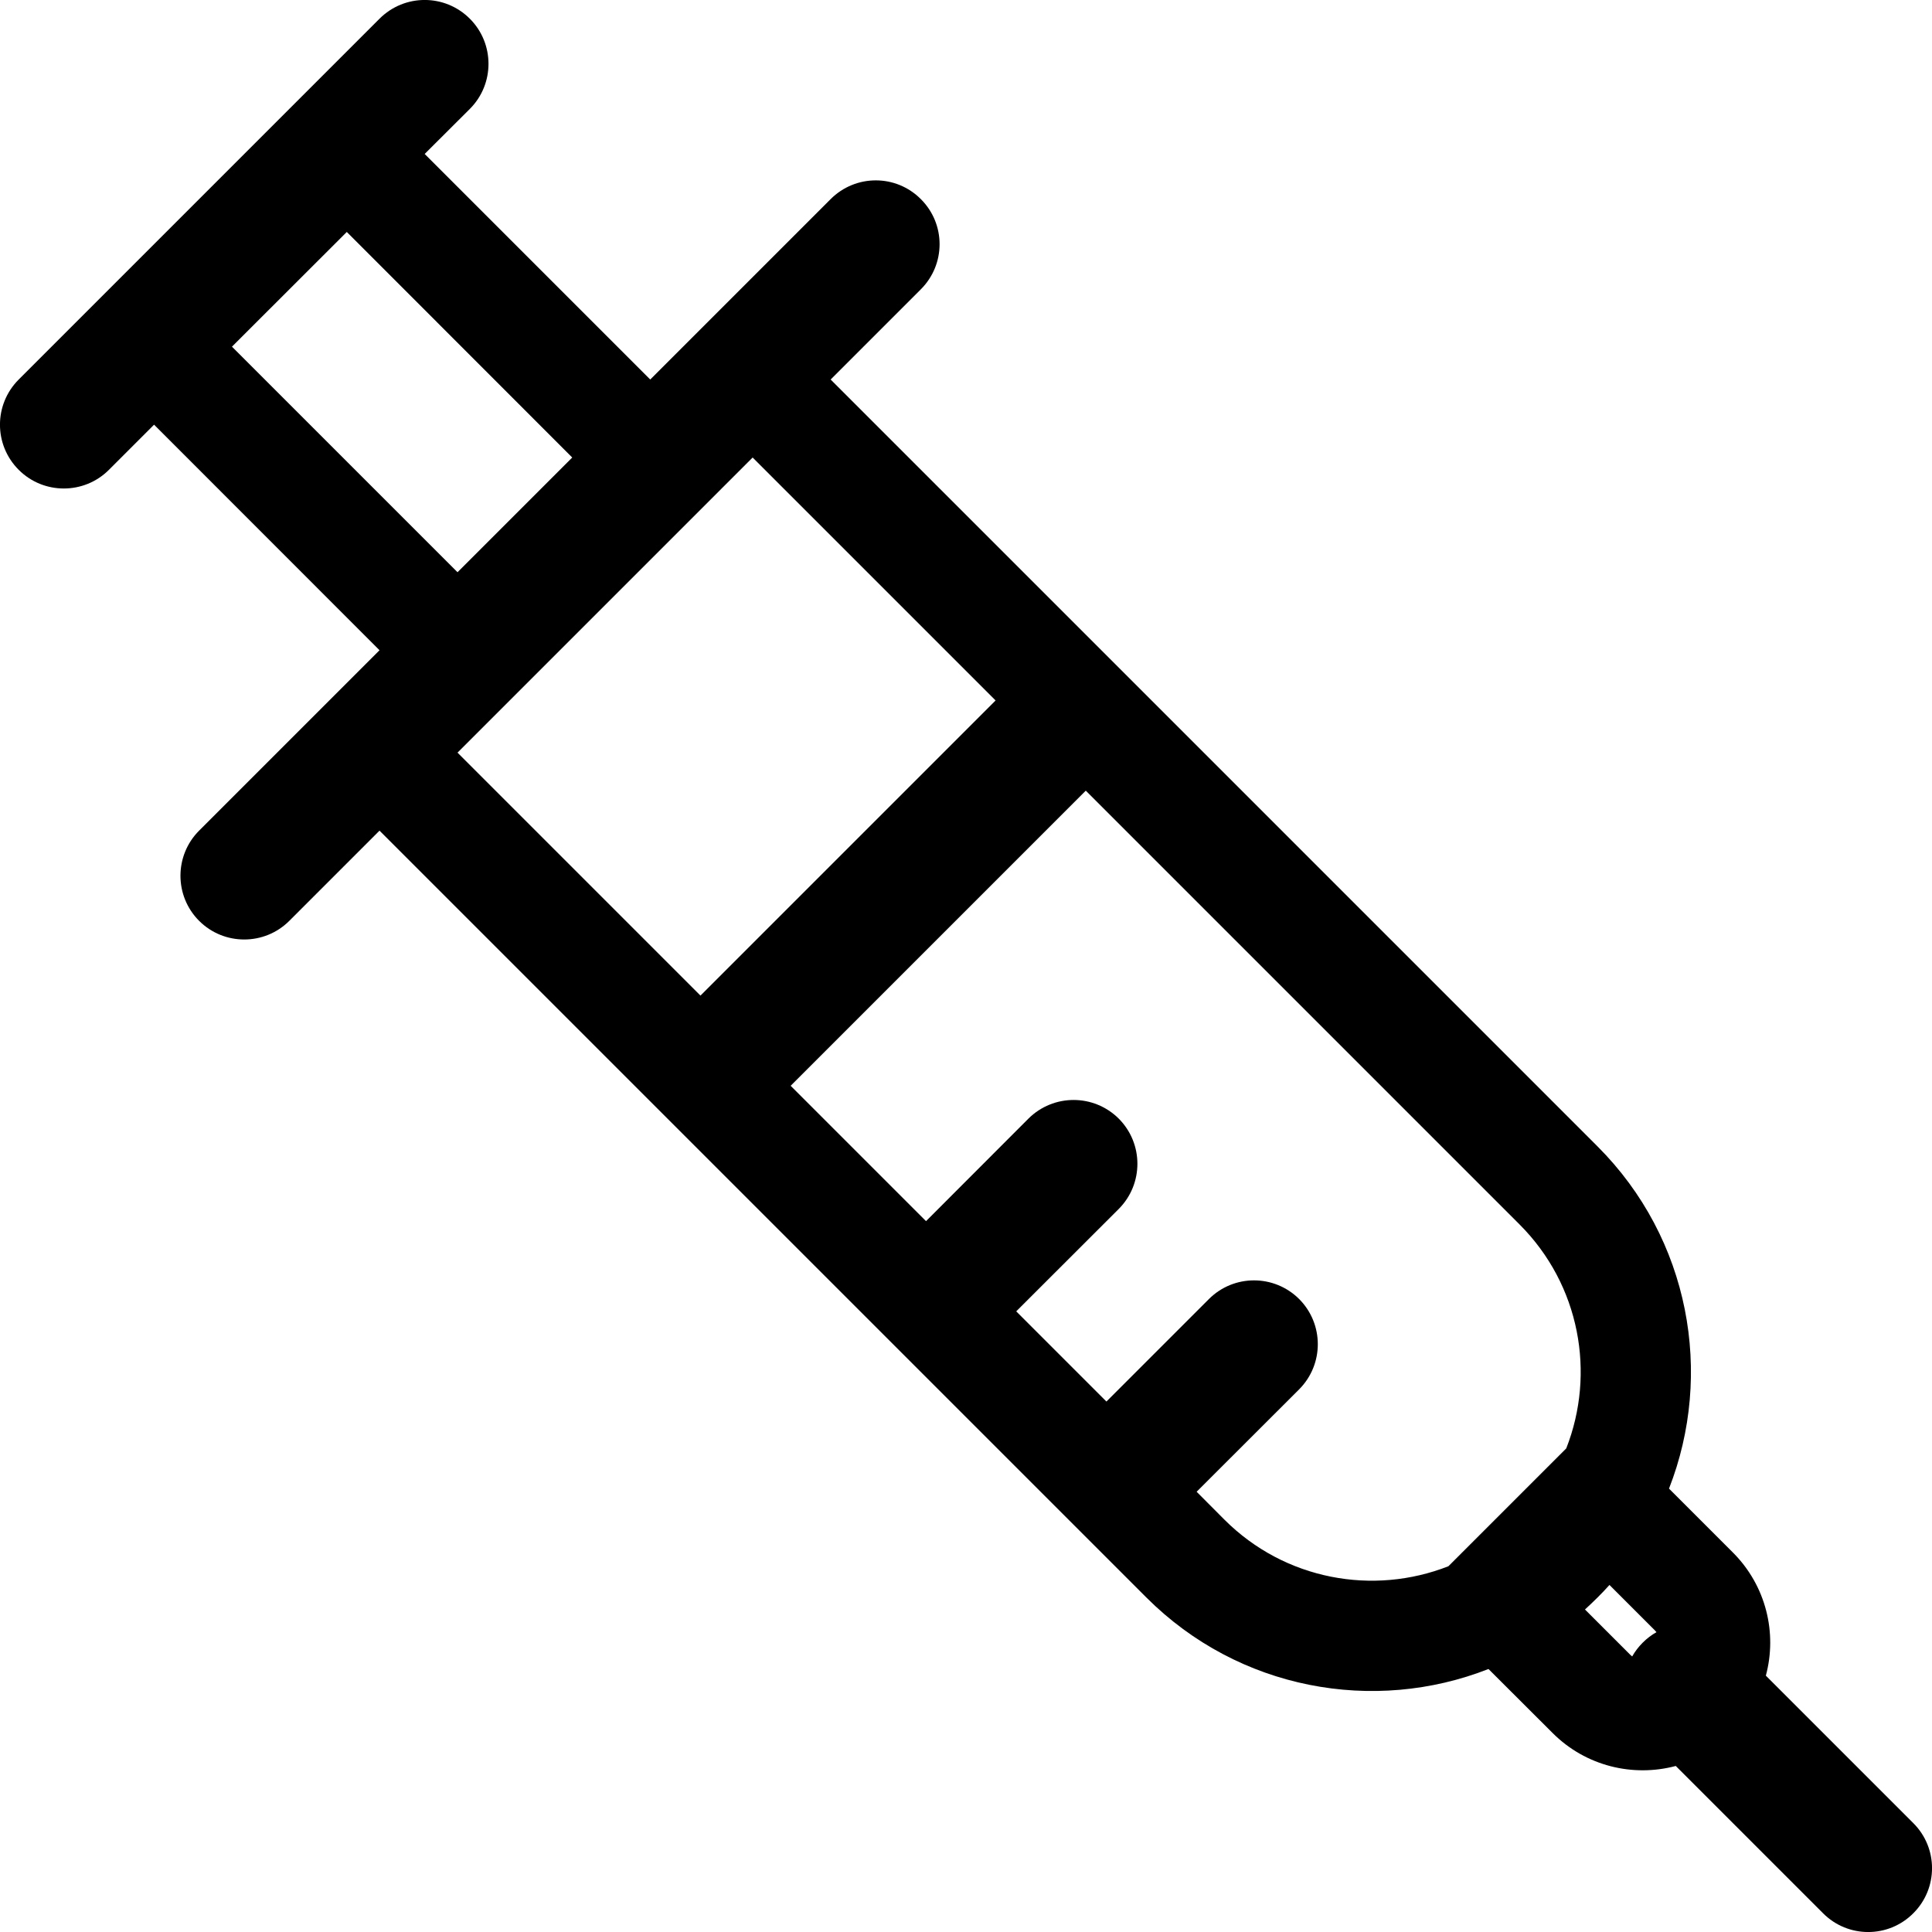 <svg width="16" height="16" viewBox="0 0 16 16" xmlns="http://www.w3.org/2000/svg">
<g>
<path fill-rule="evenodd" clip-rule="evenodd" d="M0.155 3.143C-0.052 3.35 -0.052 3.684 0.155 3.891C0.361 4.097 0.696 4.097 0.902 3.891L1.276 3.517L3.143 5.385L1.649 6.879C1.443 7.085 1.443 7.42 1.649 7.626C1.855 7.832 2.19 7.832 2.396 7.626L3.143 6.879L9.494 13.23C10.26 13.996 11.38 14.194 12.327 13.822L12.857 14.351C13.133 14.628 13.525 14.719 13.878 14.625L15.098 15.845C15.304 16.052 15.639 16.052 15.845 15.845C16.052 15.639 16.052 15.304 15.845 15.098L14.624 13.877C14.719 13.525 14.627 13.133 14.351 12.857L13.822 12.328C14.193 11.38 13.996 10.26 13.23 9.494L6.879 3.143L7.626 2.396C7.833 2.189 7.833 1.855 7.626 1.649C7.42 1.442 7.086 1.442 6.879 1.649L5.385 3.143L3.517 1.275L3.891 0.902C4.097 0.696 4.097 0.361 3.891 0.155C3.684 -0.052 3.35 -0.052 3.143 0.155L0.155 3.143ZM4.739 3.789L2.872 1.921L1.921 2.871L3.789 4.739L4.739 3.789ZM6.233 3.789L3.789 6.233L5.801 8.245L8.245 5.801L6.233 3.789ZM6.548 8.992L7.669 10.113L8.517 9.264C8.724 9.058 9.058 9.058 9.265 9.264C9.471 9.471 9.471 9.805 9.265 10.012L8.416 10.86L9.163 11.607L10.012 10.758C10.218 10.552 10.552 10.552 10.759 10.758C10.965 10.965 10.965 11.299 10.759 11.506L9.91 12.354L10.14 12.585C10.641 13.086 11.374 13.215 11.995 12.971L12.971 11.995C13.215 11.374 13.086 10.642 12.584 10.14L8.992 6.548L6.548 8.992ZM13.718 13.517C13.714 13.512 13.71 13.507 13.705 13.502L13.329 13.126C13.297 13.162 13.264 13.196 13.23 13.23C13.196 13.264 13.161 13.297 13.126 13.329L13.502 13.705C13.507 13.71 13.512 13.714 13.517 13.718C13.54 13.677 13.569 13.639 13.604 13.604C13.639 13.569 13.677 13.54 13.718 13.517Z" fill="black"/>
</g>
<defs>
<clipPath id="clip0_12833_158">
<rect width="16" height="16" fill="white"/>
</clipPath>
</defs>
</svg>
